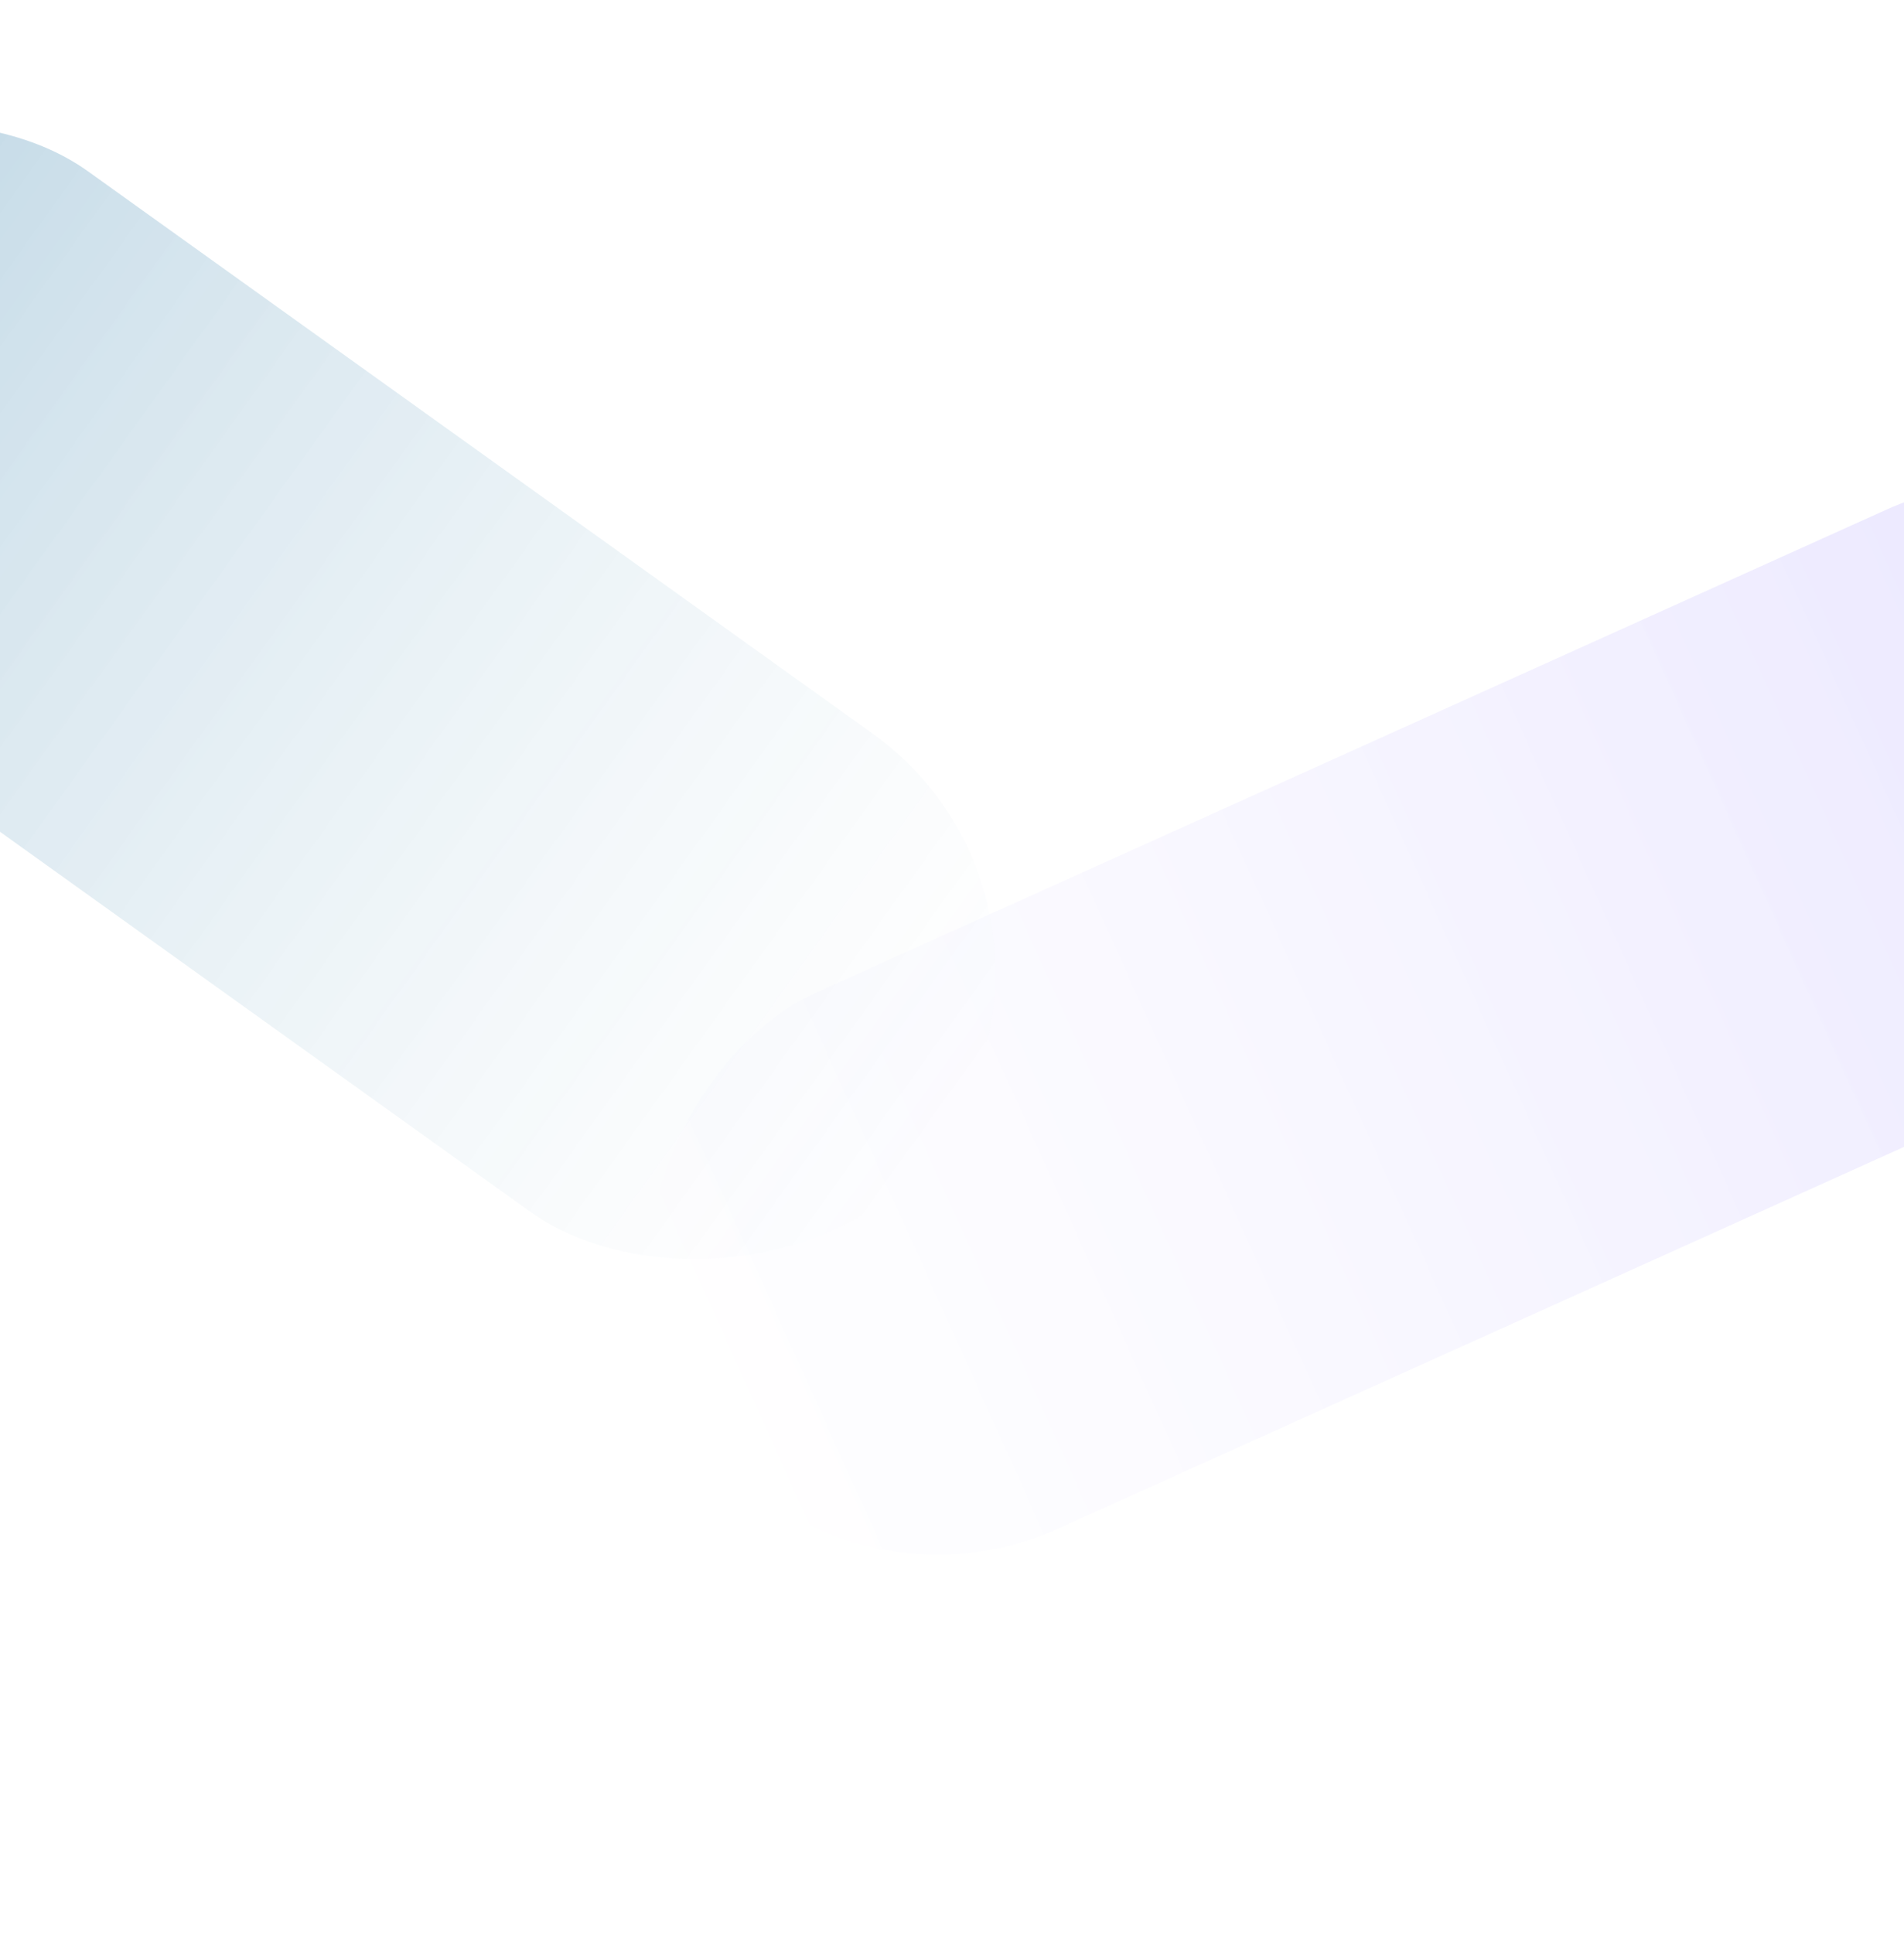 <svg width="1512" height="1535" viewBox="0 0 1512 1535" fill="none" xmlns="http://www.w3.org/2000/svg">
<g filter="url(#filter0_f_56_22)">
<rect x="1710.96" y="308.626" width="467" height="1399.3" rx="233.5" transform="rotate(65.712 1710.96 308.626)" fill="url(#paint0_linear_56_22)" fill-opacity="0.41"/>
</g>
<g filter="url(#filter1_f_56_22)">
<rect x="-392" y="379.594" width="467" height="1233.79" rx="233.5" transform="rotate(-54.374 -392 379.594)" fill="url(#paint1_linear_56_22)" fill-opacity="0.27"/>
</g>
<defs>
<filter id="filter0_f_56_22" x="210.837" y="83.946" width="1916.89" height="1450.59" filterUnits="userSpaceOnUse" color-interpolation-filters="sRGB">
<feFlood flood-opacity="0" result="BackgroundImageFix"/>
<feBlend mode="normal" in="SourceGraphic" in2="BackgroundImageFix" result="shape"/>
<feGaussianBlur stdDeviation="150" result="effect1_foregroundBlur_56_22"/>
</filter>
<filter id="filter1_f_56_22" x="-599.708" y="-207.709" width="1690.31" height="1513.69" filterUnits="userSpaceOnUse" color-interpolation-filters="sRGB">
<feFlood flood-opacity="0" result="BackgroundImageFix"/>
<feBlend mode="normal" in="SourceGraphic" in2="BackgroundImageFix" result="shape"/>
<feGaussianBlur stdDeviation="150" result="effect1_foregroundBlur_56_22"/>
</filter>
<linearGradient id="paint0_linear_56_22" x1="1944.46" y1="308.626" x2="1944.46" y2="1707.92" gradientUnits="userSpaceOnUse">
<stop stop-color="#2400FF" stop-opacity="0.26"/>
<stop offset="1" stop-color="white" stop-opacity="0.15"/>
</linearGradient>
<linearGradient id="paint1_linear_56_22" x1="-158.5" y1="379.594" x2="-158.5" y2="1613.39" gradientUnits="userSpaceOnUse">
<stop stop-color="#006096"/>
<stop offset="1" stop-color="white" stop-opacity="0.42"/>
</linearGradient>
</defs>
</svg>
